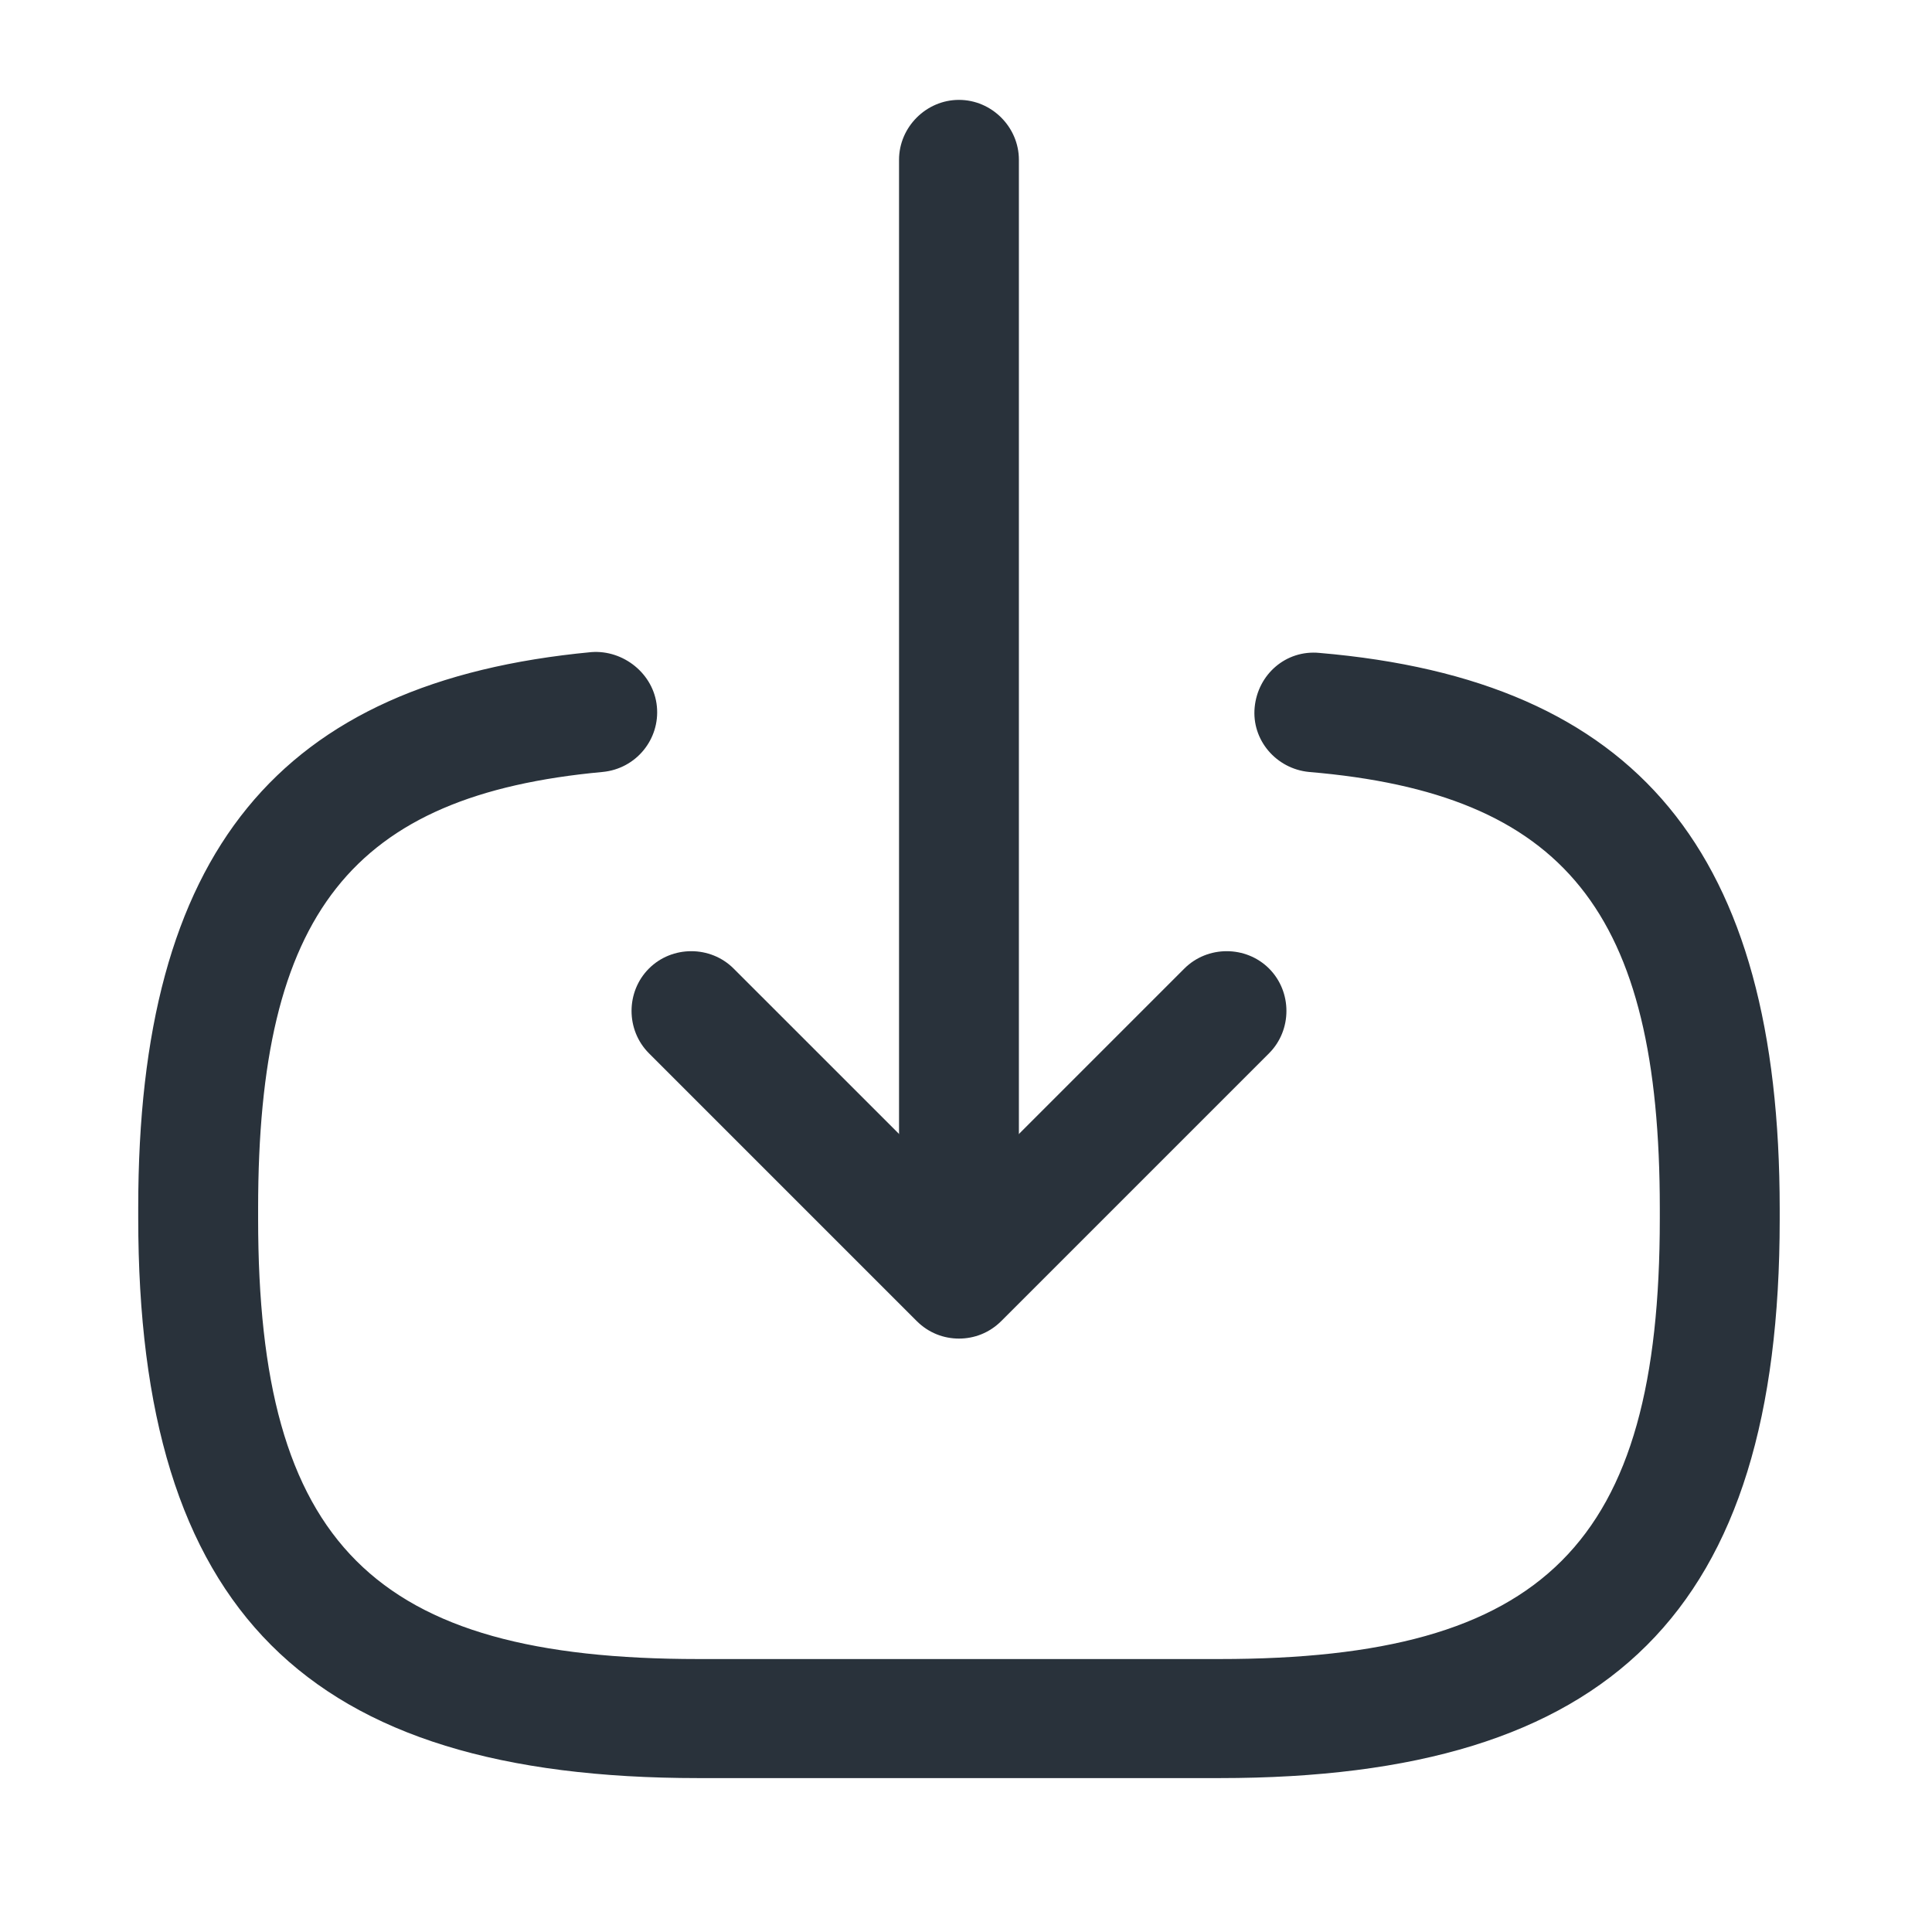 <svg width="53" height="53" viewBox="0 0 53 53" fill="none" xmlns="http://www.w3.org/2000/svg">
<path d="M33.454 48.778H19.16C8.396 48.778 3.792 44.175 3.792 33.41V33.125C3.792 23.392 7.629 18.7 16.223 17.889C17.1 17.823 17.933 18.481 18.02 19.38C18.108 20.279 17.45 21.09 16.53 21.177C9.646 21.813 7.081 25.058 7.081 33.147V33.432C7.081 42.355 10.238 45.512 19.16 45.512H33.454C42.377 45.512 45.533 42.355 45.533 33.432V33.147C45.533 25.014 42.925 21.769 35.909 21.177C35.011 21.09 34.331 20.301 34.419 19.402C34.506 18.503 35.274 17.823 36.194 17.911C44.92 18.656 48.822 23.37 48.822 33.169V33.454C48.822 44.175 44.218 48.778 33.454 48.778Z" fill="#29323B"/>
<path d="M26.307 34.265C25.409 34.265 24.663 33.52 24.663 32.621V4.384C24.663 3.486 25.409 2.74 26.307 2.74C27.206 2.74 27.951 3.486 27.951 4.384V32.621C27.951 33.542 27.206 34.265 26.307 34.265Z" fill="#29323B"/>
<path d="M26.308 36.721C25.891 36.721 25.474 36.567 25.146 36.238L17.802 28.894C17.166 28.258 17.166 27.206 17.802 26.57C18.437 25.935 19.49 25.935 20.125 26.57L26.308 32.752L32.49 26.57C33.126 25.935 34.178 25.935 34.814 26.57C35.449 27.206 35.449 28.258 34.814 28.894L27.47 36.238C27.141 36.567 26.724 36.721 26.308 36.721Z" fill="#29323B"/>
</svg>
